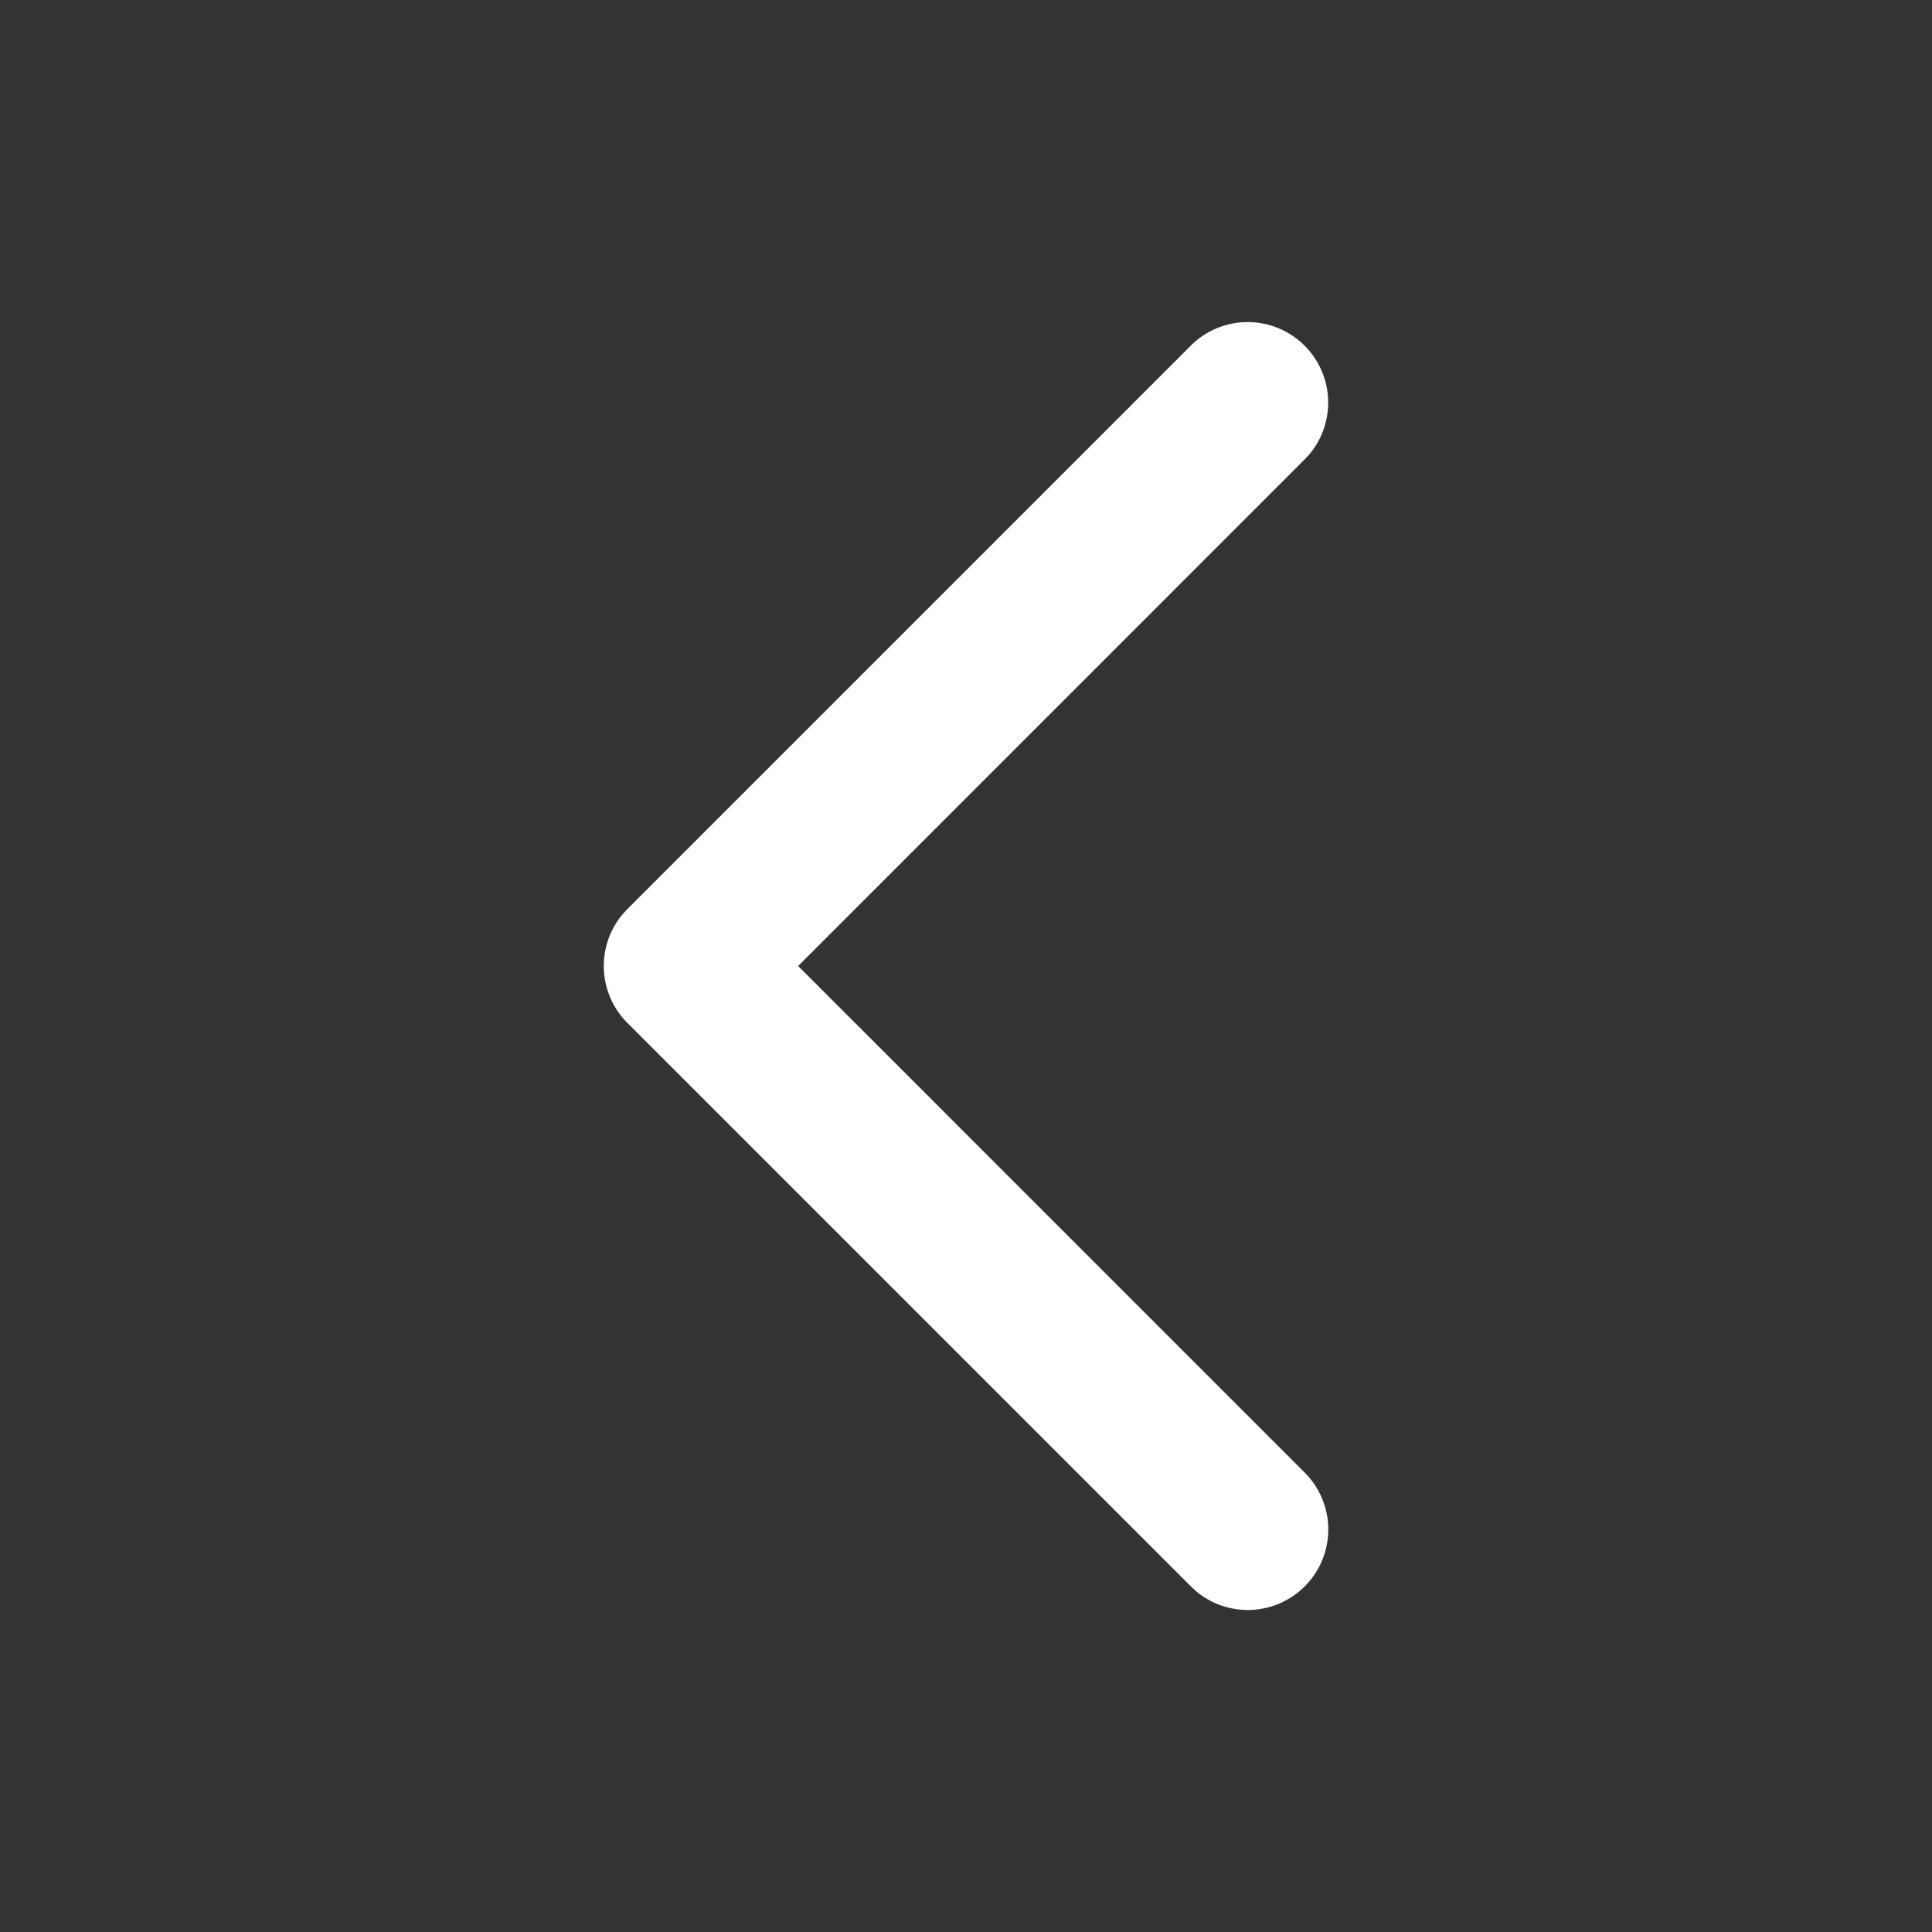 <svg t="1699083293129" class="icon" viewBox="0 0 1024 1024" version="1.1" xmlns="http://www.w3.org/2000/svg" p-id="2510" width="200" height="200"><rect x="0" y="0" width="1024" height="1024" fill="#333333" stroke="none"/><path d="M631.168 183.168a42.667 42.667 0 0 1 62.827 57.621l-2.496 2.709L423.04 512l268.48 268.501a42.667 42.667 0 0 1 2.496 57.621l-2.496 2.709a42.667 42.667 0 0 1-57.621 2.496l-2.709-2.496-298.667-298.667a42.667 42.667 0 0 1-2.496-57.621l2.496-2.709 298.667-298.667z" fill="#ffffff" p-id="2511"></path></svg>